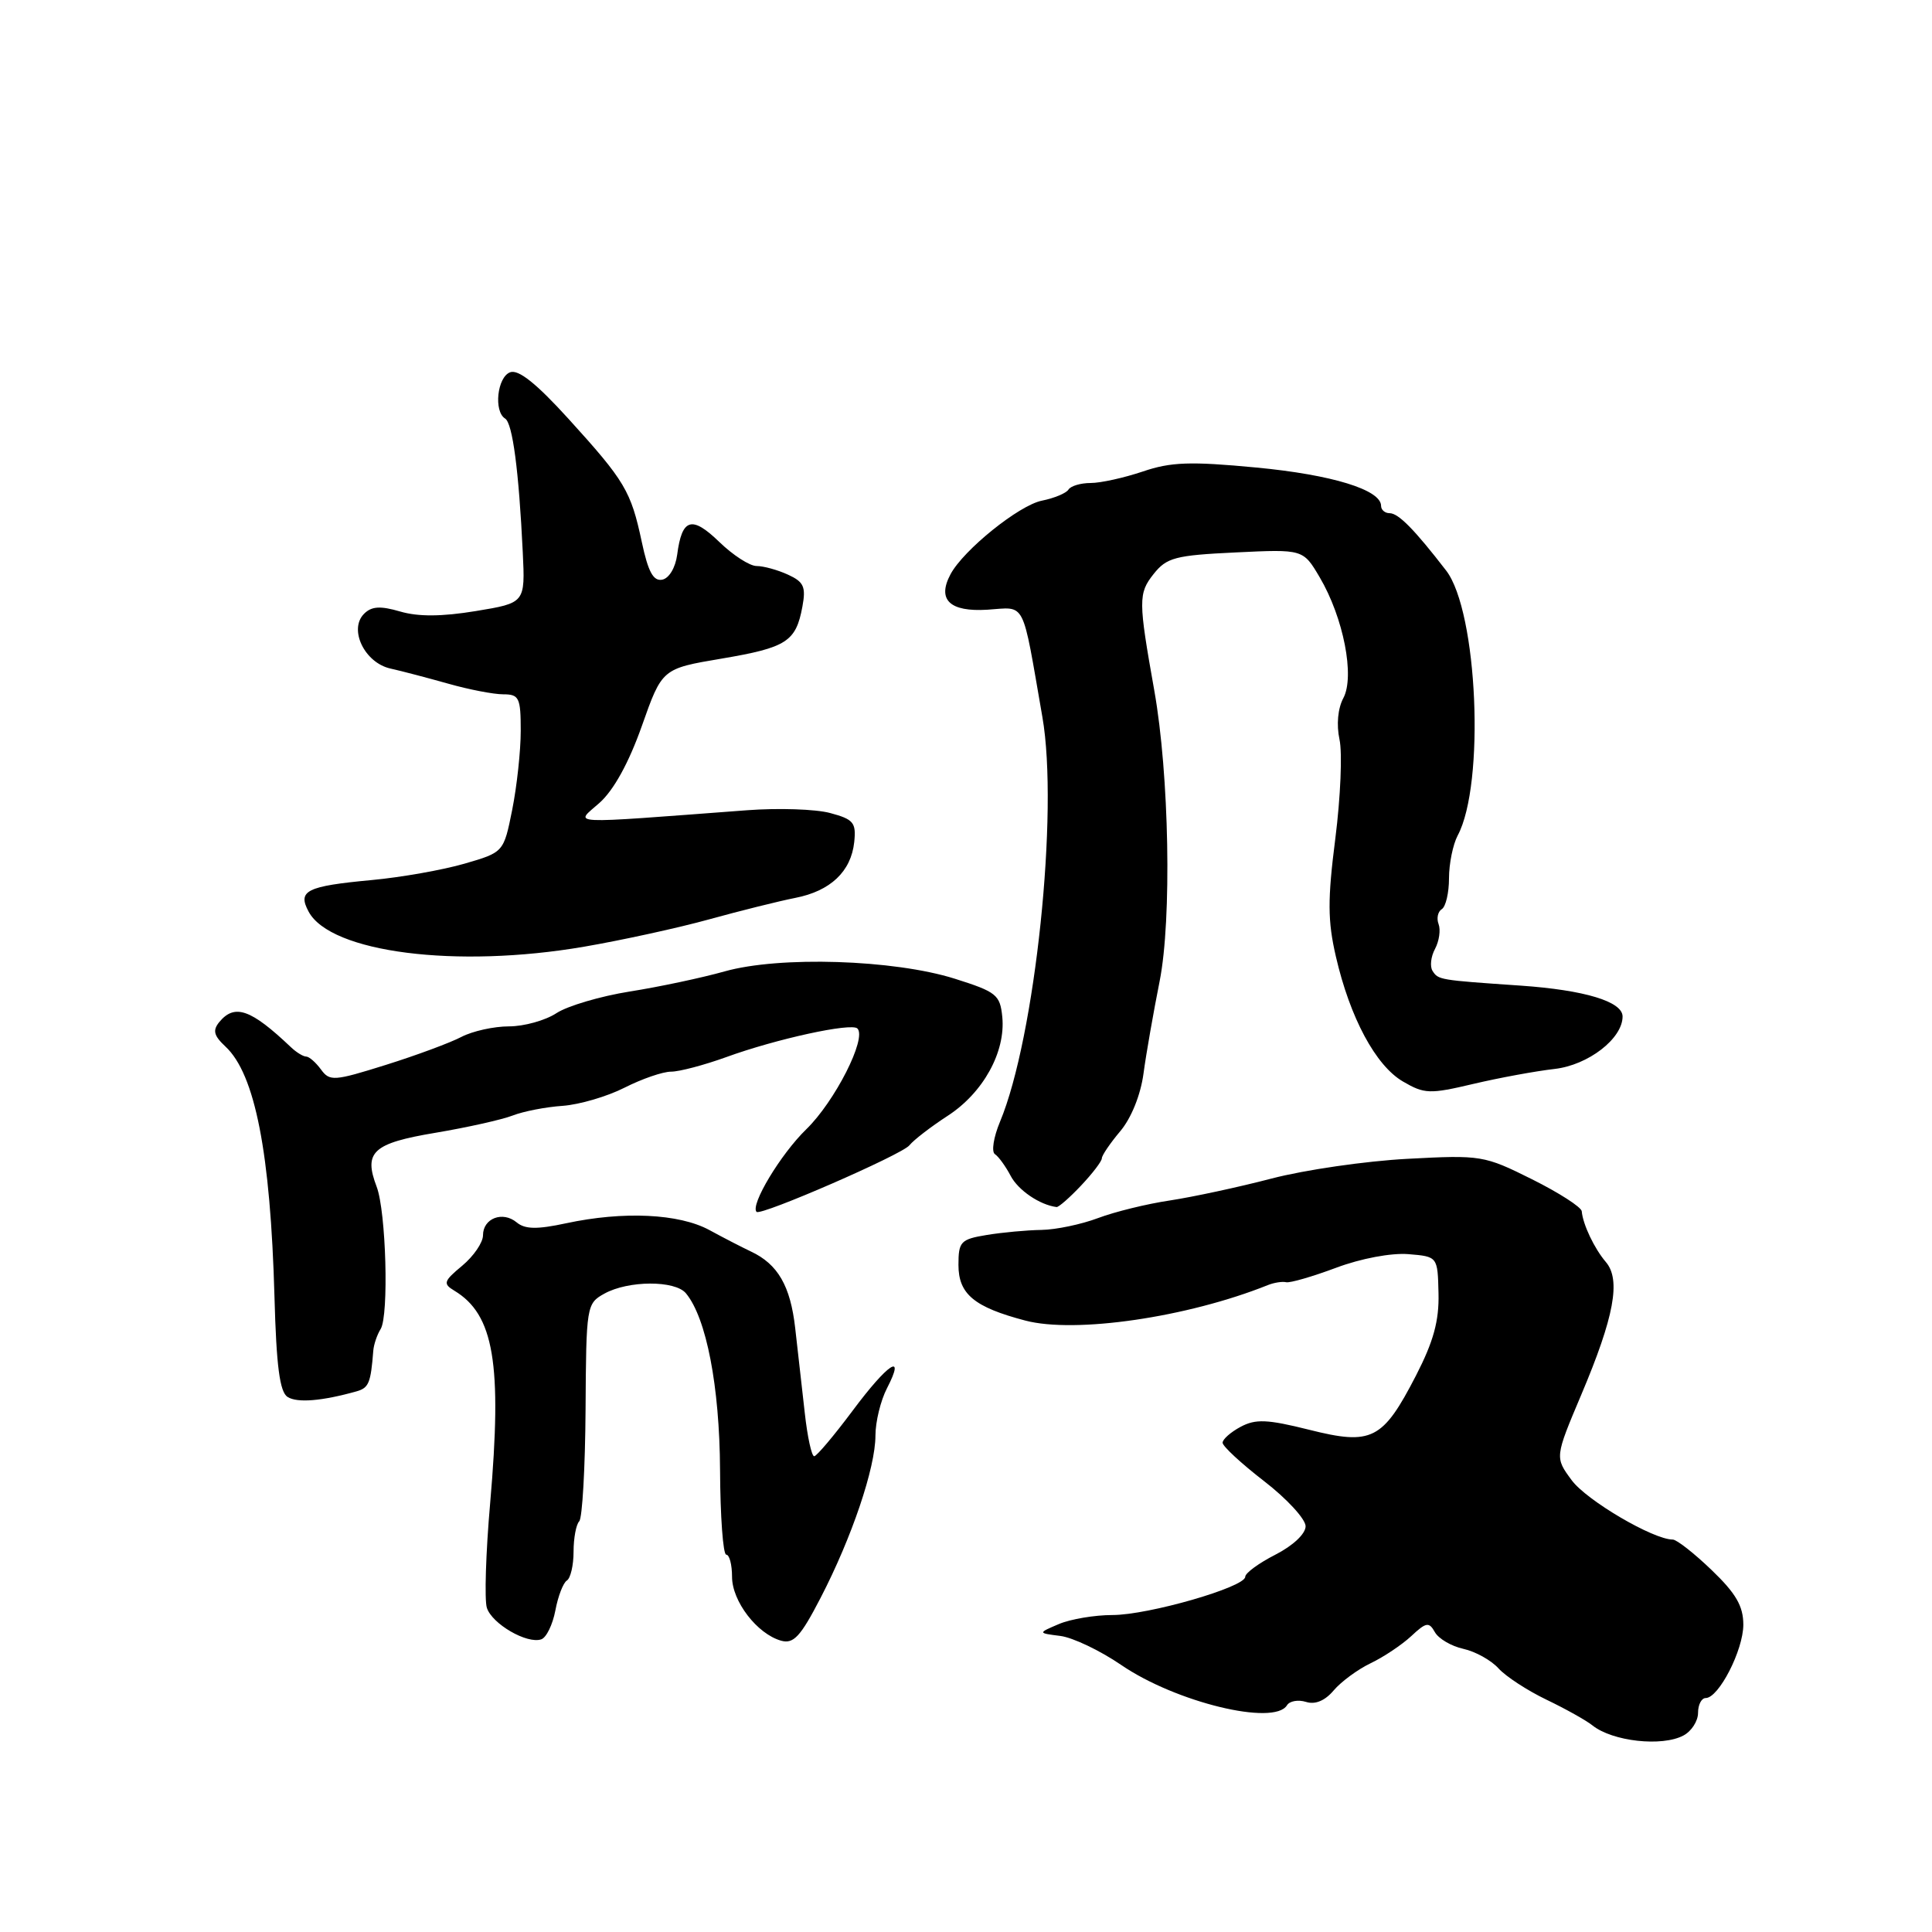 <?xml version="1.0" encoding="UTF-8" standalone="no"?>
<!DOCTYPE svg PUBLIC "-//W3C//DTD SVG 1.1//EN" "http://www.w3.org/Graphics/SVG/1.1/DTD/svg11.dtd" >
<svg xmlns="http://www.w3.org/2000/svg" xmlns:xlink="http://www.w3.org/1999/xlink" version="1.1" viewBox="0 0 256 256">
 <g >
 <path fill="currentColor"
d=" M 223.07 229.96 C 224.13 229.40 225.00 228.05 225.00 226.96 C 225.00 225.88 225.46 225.00 226.01 225.00 C 227.74 225.00 230.99 218.67 231.00 215.29 C 231.00 212.82 230.03 211.14 226.80 208.04 C 224.49 205.82 222.17 204.00 221.65 204.00 C 219.06 204.00 210.24 198.82 208.26 196.14 C 206.02 193.11 206.02 193.11 209.53 184.80 C 213.89 174.50 214.80 169.57 212.78 167.22 C 211.26 165.44 209.74 162.25 209.59 160.50 C 209.54 159.95 206.57 158.04 203.00 156.26 C 196.66 153.10 196.26 153.03 186.50 153.55 C 181.00 153.84 172.90 155.01 168.50 156.16 C 164.10 157.31 158.03 158.61 155.00 159.07 C 151.97 159.52 147.70 160.57 145.50 161.40 C 143.30 162.23 139.93 162.94 138.00 162.97 C 136.07 163.00 132.81 163.30 130.75 163.64 C 127.29 164.21 127.00 164.52 127.00 167.61 C 127.00 171.47 129.08 173.20 135.85 174.98 C 142.46 176.73 157.36 174.55 168.00 170.28 C 168.82 169.95 169.92 169.78 170.42 169.90 C 170.93 170.02 173.90 169.16 177.03 167.99 C 180.33 166.75 184.35 166.00 186.61 166.18 C 190.50 166.50 190.50 166.50 190.61 171.38 C 190.70 175.02 189.94 177.77 187.63 182.26 C 183.22 190.81 181.78 191.54 173.47 189.45 C 167.91 188.06 166.38 188.00 164.39 189.06 C 163.08 189.76 162.00 190.71 162.00 191.17 C 162.00 191.63 164.47 193.92 167.50 196.26 C 170.52 198.59 172.99 201.28 173.00 202.23 C 173.00 203.24 171.34 204.80 169.00 206.00 C 166.80 207.12 165.00 208.44 165.00 208.93 C 165.00 210.30 152.17 214.00 147.40 214.00 C 145.05 214.00 141.86 214.54 140.32 215.19 C 137.50 216.39 137.50 216.39 140.50 216.77 C 142.15 216.98 145.78 218.71 148.57 220.62 C 155.79 225.56 168.82 228.73 170.53 225.96 C 170.88 225.39 172.01 225.19 173.05 225.51 C 174.26 225.90 175.56 225.36 176.71 224.00 C 177.70 222.83 179.90 221.21 181.61 220.39 C 183.33 219.57 185.75 217.95 186.99 216.80 C 188.98 214.94 189.35 214.88 190.13 216.27 C 190.61 217.13 192.31 218.13 193.90 218.48 C 195.49 218.83 197.59 219.99 198.56 221.07 C 199.54 222.15 202.40 224.01 204.92 225.22 C 207.44 226.43 210.18 227.96 211.00 228.62 C 213.66 230.75 220.23 231.48 223.07 229.96 Z  M 73.59 213.39 C 73.94 211.51 74.63 209.73 75.11 209.43 C 75.60 209.13 76.00 207.41 76.00 205.61 C 76.00 203.81 76.34 202.00 76.75 201.58 C 77.16 201.17 77.54 194.51 77.59 186.79 C 77.67 173.02 77.72 172.72 80.09 171.41 C 83.25 169.66 89.45 169.63 90.89 171.37 C 93.60 174.63 95.35 183.70 95.41 194.75 C 95.44 200.94 95.81 206.00 96.23 206.00 C 96.65 206.00 97.00 207.32 97.00 208.94 C 97.00 212.18 100.33 216.51 103.50 217.40 C 105.15 217.86 106.07 216.87 108.73 211.73 C 112.87 203.74 116.00 194.48 116.00 190.23 C 116.00 188.40 116.69 185.57 117.53 183.95 C 120.06 179.06 117.67 180.62 112.95 186.96 C 110.50 190.24 108.22 192.94 107.89 192.96 C 107.55 192.98 106.99 190.41 106.64 187.25 C 106.28 184.09 105.72 179.03 105.37 176.00 C 104.74 170.40 103.08 167.51 99.50 165.83 C 98.40 165.31 95.92 164.04 94.00 162.99 C 89.98 160.81 82.61 160.46 75.01 162.09 C 71.16 162.92 69.57 162.89 68.47 161.98 C 66.61 160.43 64.00 161.43 64.00 163.68 C 64.00 164.64 62.76 166.45 61.25 167.71 C 58.78 169.76 58.67 170.10 60.20 171.02 C 65.46 174.19 66.55 180.67 64.95 199.15 C 64.37 205.74 64.18 211.99 64.51 213.04 C 65.19 215.17 69.83 217.87 71.72 217.22 C 72.40 216.99 73.23 215.27 73.59 213.39 Z  M 47.25 184.36 C 48.86 183.90 49.13 183.26 49.46 179.00 C 49.52 178.17 49.96 176.87 50.44 176.10 C 51.54 174.31 51.16 160.54 49.91 157.25 C 48.15 152.64 49.40 151.49 57.70 150.10 C 61.92 149.39 66.53 148.36 67.94 147.81 C 69.35 147.26 72.32 146.68 74.55 146.53 C 76.77 146.37 80.46 145.29 82.76 144.12 C 85.05 142.96 87.82 142.00 88.92 142.00 C 90.02 142.00 93.30 141.13 96.21 140.08 C 102.85 137.66 112.82 135.49 113.61 136.28 C 114.89 137.56 110.62 145.96 106.83 149.64 C 103.44 152.93 99.37 159.70 100.25 160.58 C 100.81 161.14 119.54 152.99 120.50 151.76 C 121.05 151.07 123.34 149.30 125.59 147.84 C 130.28 144.79 133.26 139.39 132.81 134.76 C 132.52 131.81 132.04 131.43 126.50 129.68 C 118.42 127.14 103.28 126.66 96.00 128.72 C 92.97 129.57 87.33 130.77 83.45 131.38 C 79.57 132.00 75.19 133.29 73.73 134.25 C 72.27 135.21 69.44 136.00 67.44 136.00 C 65.44 136.00 62.61 136.63 61.15 137.39 C 59.69 138.16 55.19 139.83 51.14 141.10 C 44.25 143.26 43.69 143.30 42.53 141.71 C 41.84 140.77 40.96 140.00 40.57 140.00 C 40.18 140.00 39.26 139.44 38.54 138.75 C 33.24 133.72 31.10 132.97 29.07 135.41 C 28.15 136.53 28.32 137.22 29.88 138.68 C 33.80 142.33 35.84 152.77 36.37 171.85 C 36.62 181.03 37.07 184.43 38.10 185.10 C 39.38 185.92 42.66 185.65 47.25 184.36 Z  M 143.25 157.09 C 144.76 155.49 146.00 153.87 146.00 153.48 C 146.00 153.10 147.10 151.48 148.44 149.89 C 149.90 148.16 151.14 145.08 151.52 142.25 C 151.87 139.64 152.84 134.12 153.66 130.00 C 155.28 121.83 154.93 102.62 152.95 91.50 C 150.83 79.59 150.82 78.63 152.86 76.06 C 154.59 73.88 155.72 73.58 163.73 73.20 C 172.67 72.77 172.67 72.77 174.87 76.50 C 178.02 81.85 179.54 89.62 178.00 92.50 C 177.27 93.87 177.07 96.02 177.49 97.98 C 177.88 99.75 177.63 105.65 176.94 111.09 C 175.90 119.21 175.92 122.02 177.01 126.74 C 178.88 134.86 182.29 141.20 185.89 143.30 C 188.75 144.97 189.44 144.99 195.24 143.62 C 198.68 142.81 203.52 141.92 206.00 141.64 C 210.45 141.13 215.00 137.62 215.00 134.69 C 215.00 132.71 209.98 131.19 201.50 130.60 C 190.67 129.86 190.59 129.84 189.82 128.65 C 189.45 128.08 189.59 126.76 190.15 125.73 C 190.70 124.69 190.91 123.22 190.62 122.45 C 190.33 121.69 190.52 120.80 191.04 120.47 C 191.57 120.15 192.00 118.30 192.00 116.38 C 192.00 114.45 192.52 111.90 193.15 110.71 C 196.80 103.91 195.80 81.02 191.62 75.60 C 187.42 70.16 185.30 68.00 184.13 68.00 C 183.51 68.00 183.00 67.56 183.00 67.03 C 183.00 64.90 176.49 62.90 166.46 61.95 C 157.72 61.12 155.14 61.21 151.42 62.48 C 148.95 63.31 145.85 64.00 144.52 64.00 C 143.20 64.00 141.88 64.39 141.58 64.87 C 141.28 65.35 139.70 66.01 138.06 66.34 C 135.03 66.94 127.67 72.87 125.95 76.09 C 124.14 79.47 125.84 81.10 130.83 80.79 C 136.01 80.46 135.37 79.21 138.12 95.00 C 140.31 107.52 137.17 137.48 132.50 148.65 C 131.65 150.69 131.35 152.61 131.83 152.93 C 132.31 153.24 133.25 154.54 133.92 155.81 C 134.92 157.72 137.78 159.66 140.00 159.94 C 140.28 159.97 141.74 158.69 143.25 157.09 Z  M 77.41 125.44 C 82.41 124.58 89.88 122.95 94.00 121.81 C 98.12 120.67 103.24 119.40 105.36 118.98 C 110.04 118.07 112.77 115.48 113.19 111.58 C 113.46 109.00 113.10 108.56 110.00 107.73 C 108.08 107.21 103.12 107.05 99.00 107.36 C 74.46 109.20 76.17 109.29 79.43 106.39 C 81.32 104.71 83.32 101.08 85.05 96.19 C 87.73 88.60 87.73 88.60 95.61 87.27 C 104.24 85.81 105.46 85.02 106.32 80.39 C 106.81 77.76 106.51 77.10 104.40 76.14 C 103.03 75.51 101.16 75.00 100.25 75.00 C 99.34 75.00 97.11 73.56 95.30 71.80 C 91.66 68.28 90.36 68.68 89.73 73.50 C 89.50 75.22 88.66 76.63 87.75 76.81 C 86.57 77.04 85.88 75.77 85.04 71.81 C 83.60 65.06 82.82 63.75 75.34 55.51 C 71.06 50.80 68.69 48.91 67.59 49.33 C 65.88 49.98 65.40 54.51 66.93 55.46 C 67.92 56.07 68.75 62.36 69.27 73.19 C 69.59 79.89 69.59 79.89 63.04 80.97 C 58.54 81.71 55.42 81.73 53.03 81.03 C 50.39 80.26 49.24 80.33 48.24 81.33 C 46.18 83.39 48.30 87.80 51.71 88.58 C 53.25 88.92 56.72 89.84 59.43 90.60 C 62.14 91.37 65.41 92.00 66.68 92.00 C 68.79 92.00 69.00 92.45 69.00 96.83 C 69.00 99.49 68.49 104.20 67.87 107.30 C 66.74 112.93 66.74 112.93 61.55 114.44 C 58.69 115.27 53.16 116.25 49.27 116.61 C 40.60 117.42 39.40 118.02 40.89 120.79 C 43.79 126.22 60.50 128.35 77.41 125.44 Z "/>
</g>
</svg>